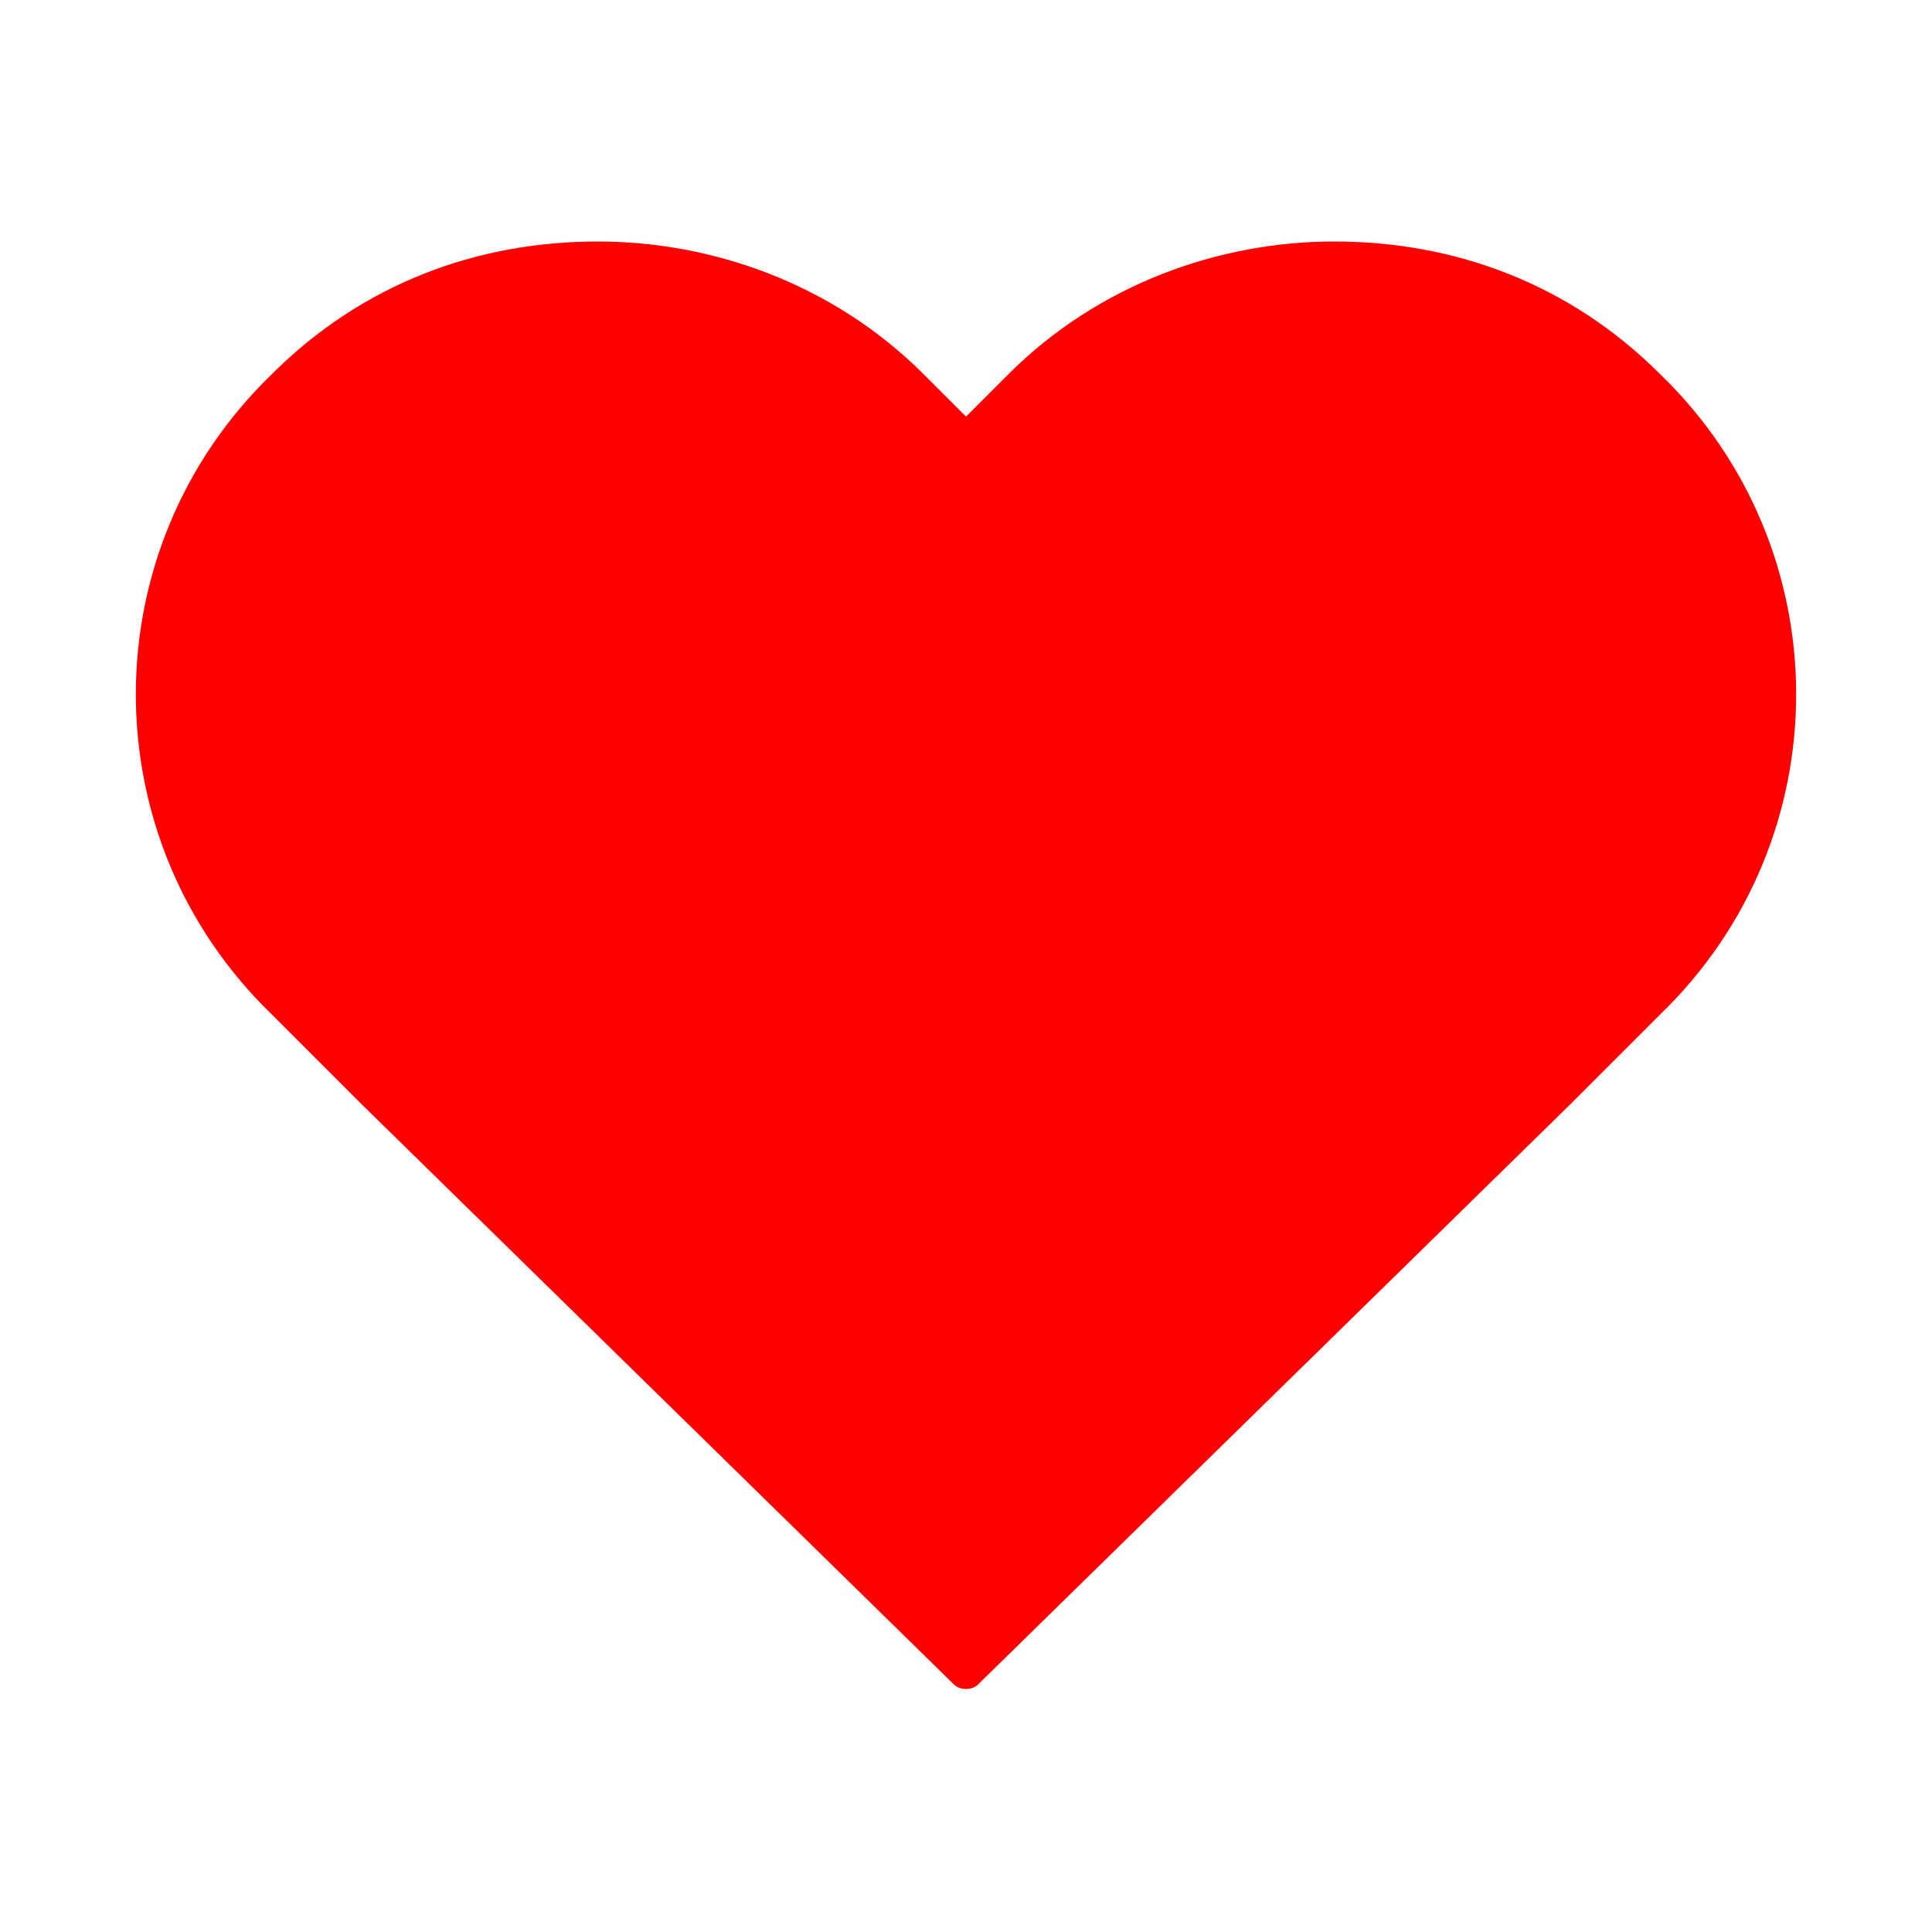 <?xml version="1.0" encoding="utf-8"?>
<!-- Generator: Adobe Illustrator 24.1.0, SVG Export Plug-In . SVG Version: 6.00 Build 0)  -->
<svg version="1.1" id="favorite-filled" xmlns="http://www.w3.org/2000/svg" xmlns:xlink="http://www.w3.org/1999/xlink" x="0px"
	 y="0px" viewBox="0 0 32 32" fill="red" style="enable-background:new 0 0 32 32;" xml:space="preserve">
<g>
	<path d="M27.5,16.8L26,18.3l-9.8,9.6c-0.1,0.1-0.3,0.1-0.4,0L6,18.3l-1.5-1.5c-3-2.9-3-7.7,0-10.6C6,4.7,7.9,4,9.9,4
		c1.9,0,3.9,0.7,5.4,2.2L16,6.9l0.7-0.7C18.2,4.7,20.2,4,22.1,4c2,0,3.9,0.7,5.4,2.2C30.5,9.1,30.5,13.9,27.5,16.8z"/>
</g>
</svg>
